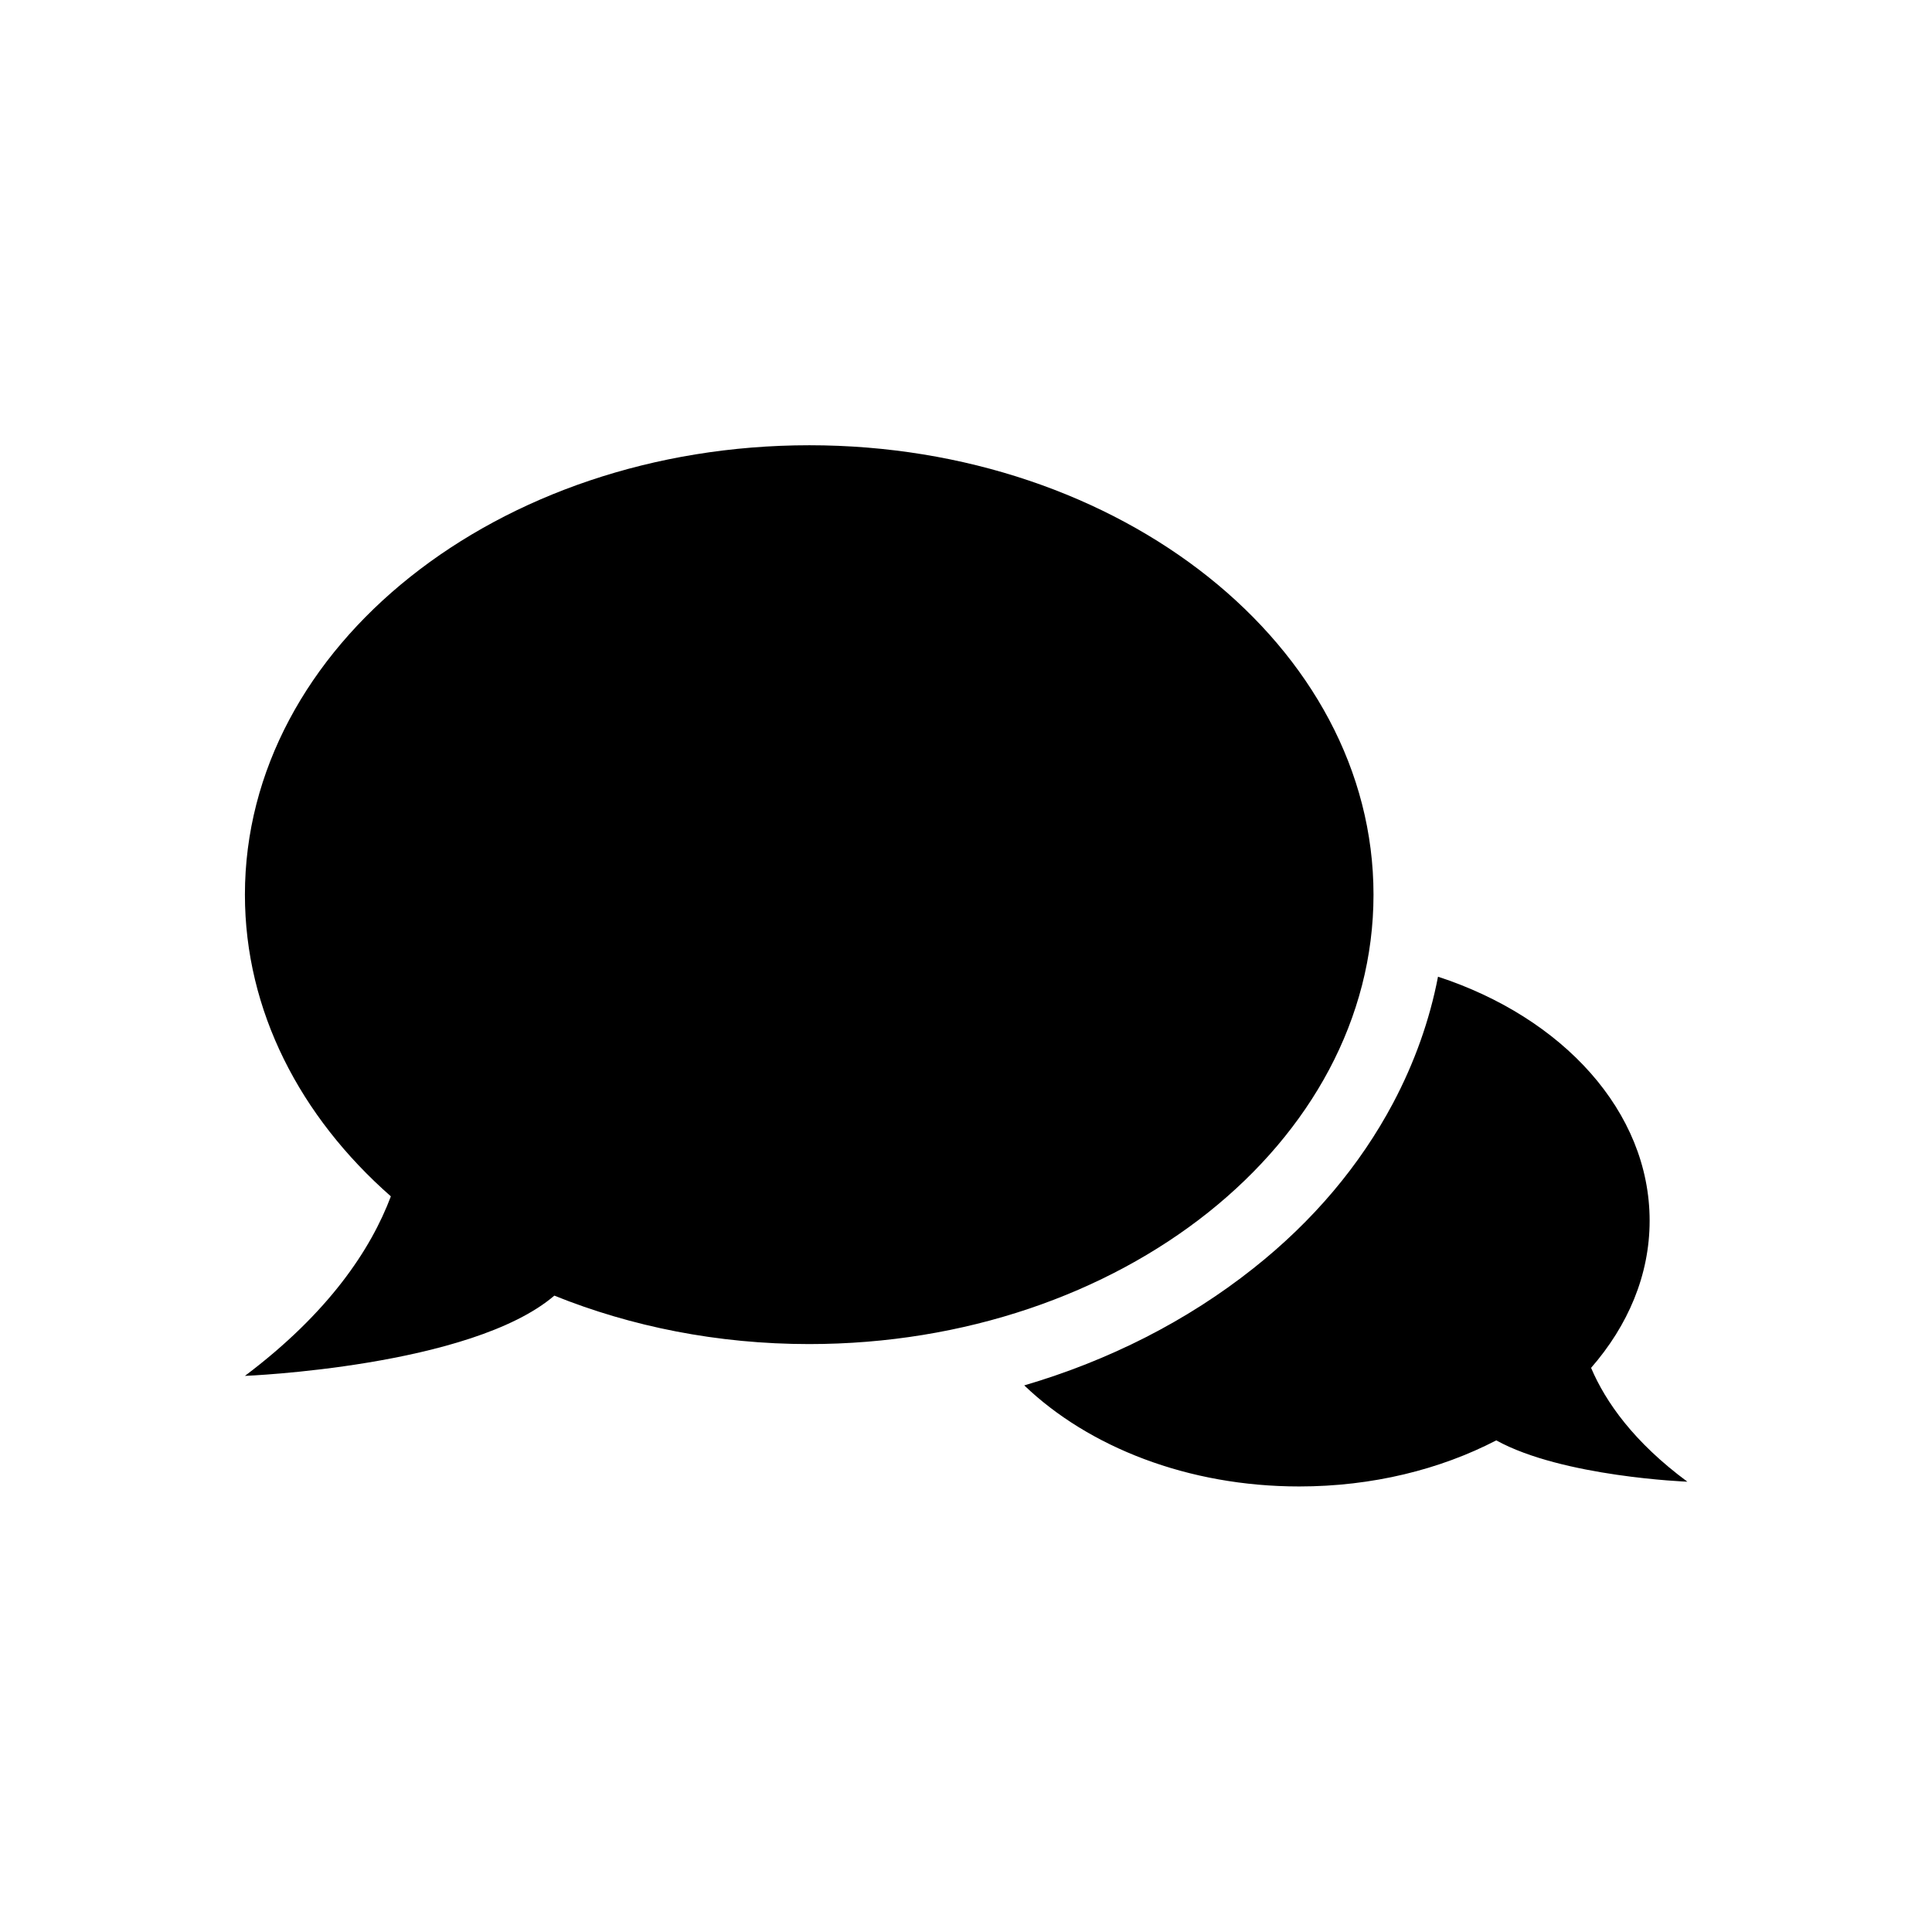 <?xml version="1.0" encoding="utf-8"?>
<!-- Generator: Adobe Illustrator 18.0.0, SVG Export Plug-In . SVG Version: 6.00 Build 0)  -->
<!DOCTYPE svg PUBLIC "-//W3C//DTD SVG 1.1//EN" "http://www.w3.org/Graphics/SVG/1.1/DTD/svg11.dtd">
<svg version="1.1" id="Layer_1" xmlns="http://www.w3.org/2000/svg" xmlns:xlink="http://www.w3.org/1999/xlink" x="0px" y="0px"
	 viewBox="0 0 650 650" enable-background="new 0 0 650 650" xml:space="preserve">
<g>
	<path d="M272.3,149.8c-104.9,0-189.9,67.7-189.9,151.2c0,39.1,18.6,74.7,49.1,101.5c-6.7,17.8-20.8,39.1-49.1,60.4
		c0,0,76.1-3,104.1-27c25.8,10.4,54.9,16.3,85.7,16.3c104.9,0,189.9-67.7,189.9-151.2S377.1,149.8,272.3,149.8z"/>
	<path d="M535.3,460.2c12.4-14.2,19.7-31.2,19.7-49.5c0-36.8-29.3-68.4-71.2-82.1c-2.8,14.6-7.9,28.9-15.1,42.5
		c-11.1,20.9-26.9,39.7-47,55.6c-22.3,17.7-48.5,31-77.1,39.4c21.6,20.7,55,34,92.5,34c24.6,0,47.4-5.7,66.3-15.5
		c22.3,12.3,64.3,13.9,64.3,13.9C549.7,485.2,540.2,471.7,535.3,460.2z"/>
</g>
</svg>
